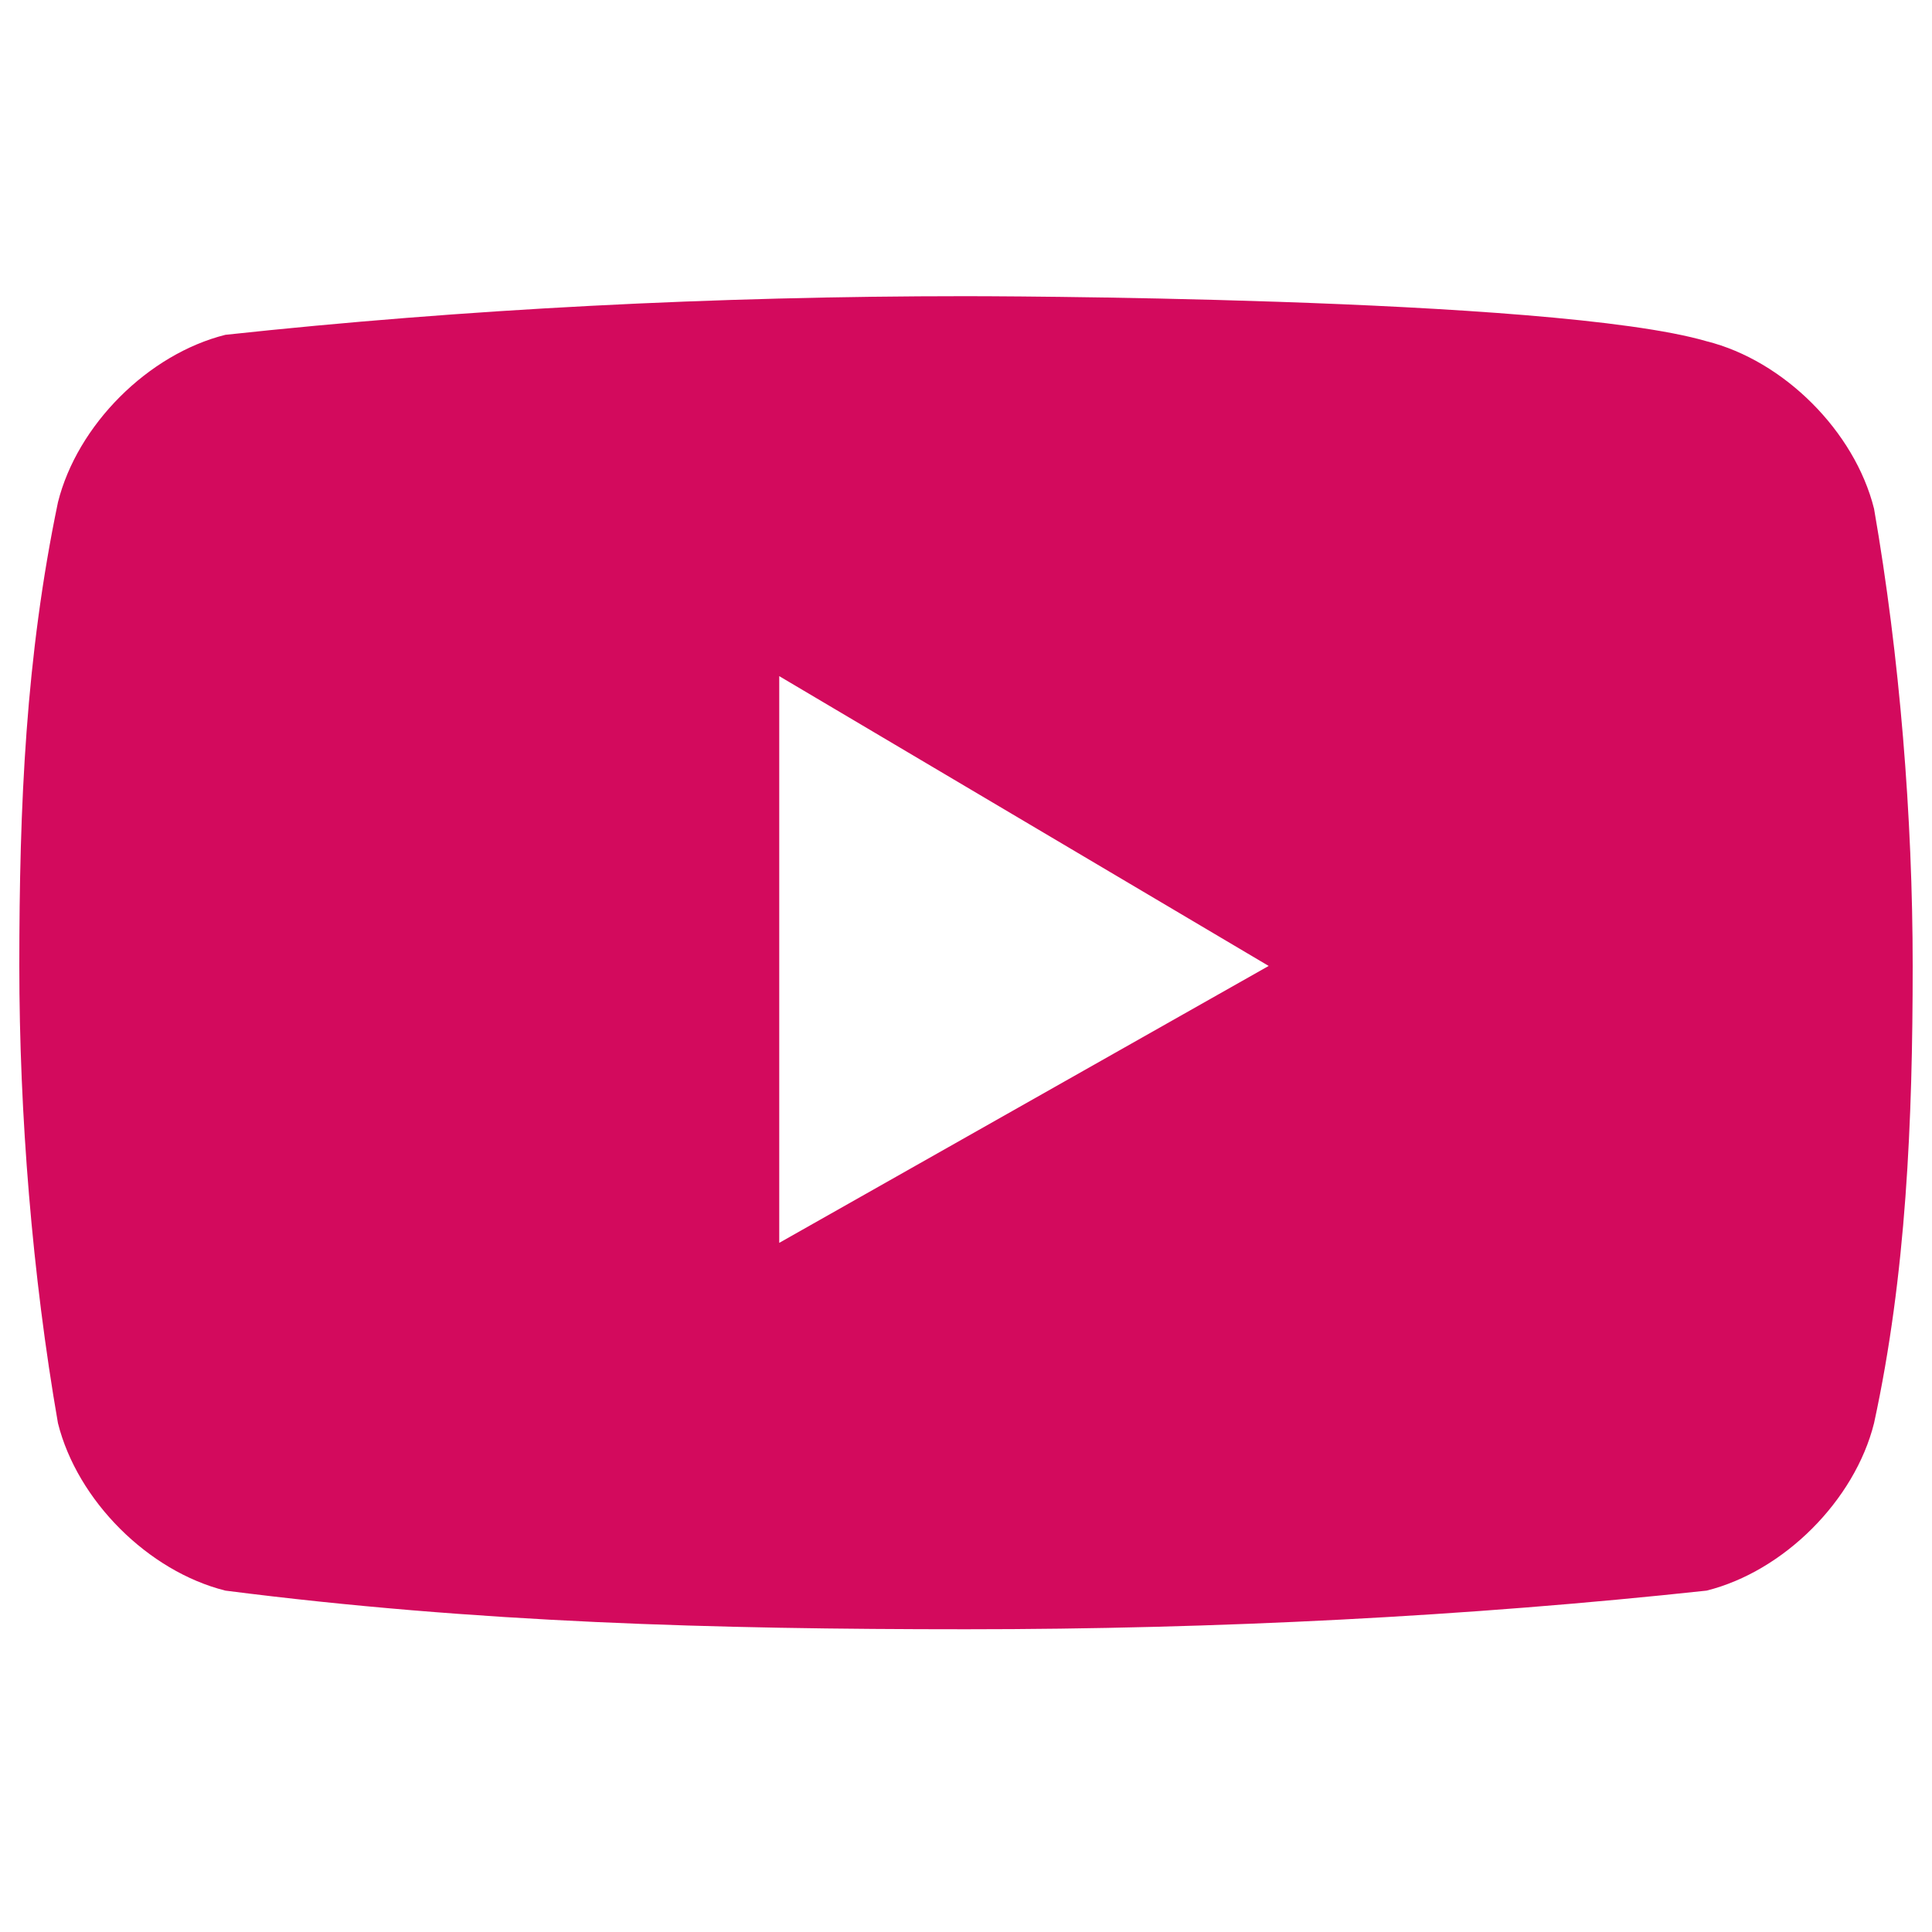 <?xml version="1.0" encoding="utf-8"?>
<!-- Generator: Adobe Illustrator 26.5.2, SVG Export Plug-In . SVG Version: 6.00 Build 0)  -->
<svg version="1.1" id="Layer_1" xmlns="http://www.w3.org/2000/svg" xmlns:xlink="http://www.w3.org/1999/xlink" x="0px" y="0px"
	 viewBox="0 0 30 30" style="enable-background:new 0 0 30 30;" xml:space="preserve">
<style type="text/css">
	.st0{fill:#D30A5D;}
</style>
<g id="YouTube_Logo" transform="translate(-1649.428 -3918)">
	<g id="g5355" transform="translate(1649.428 3918)">
		<g id="g4167" transform="translate(6 7.999)">
			<path id="path4156" class="st0" d="M9-3.4c-3.9,0-7.8,0.2-11.5,0.6c-1.2,0.3-2.3,1.4-2.6,2.6C-5.6,2.2-5.7,4.5-5.7,7
				c0,2.3,0.2,4.8,0.6,7.1c0.3,1.2,1.4,2.3,2.6,2.6c3.9,0.5,7.6,0.6,11.5,0.6s7.8-0.2,11.5-0.6c1.2-0.3,2.3-1.4,2.6-2.6
				c0.5-2.3,0.6-4.7,0.6-7.1c0-2.3-0.2-4.8-0.6-7.1c-0.3-1.2-1.4-2.3-2.6-2.6C18.1-3.4,9-3.4,9-3.4z M6.1,2.5L13.7,7l-7.6,4.3V2.5
				L6.1,2.5z"/>
		</g>
	</g>
</g>
</svg>
